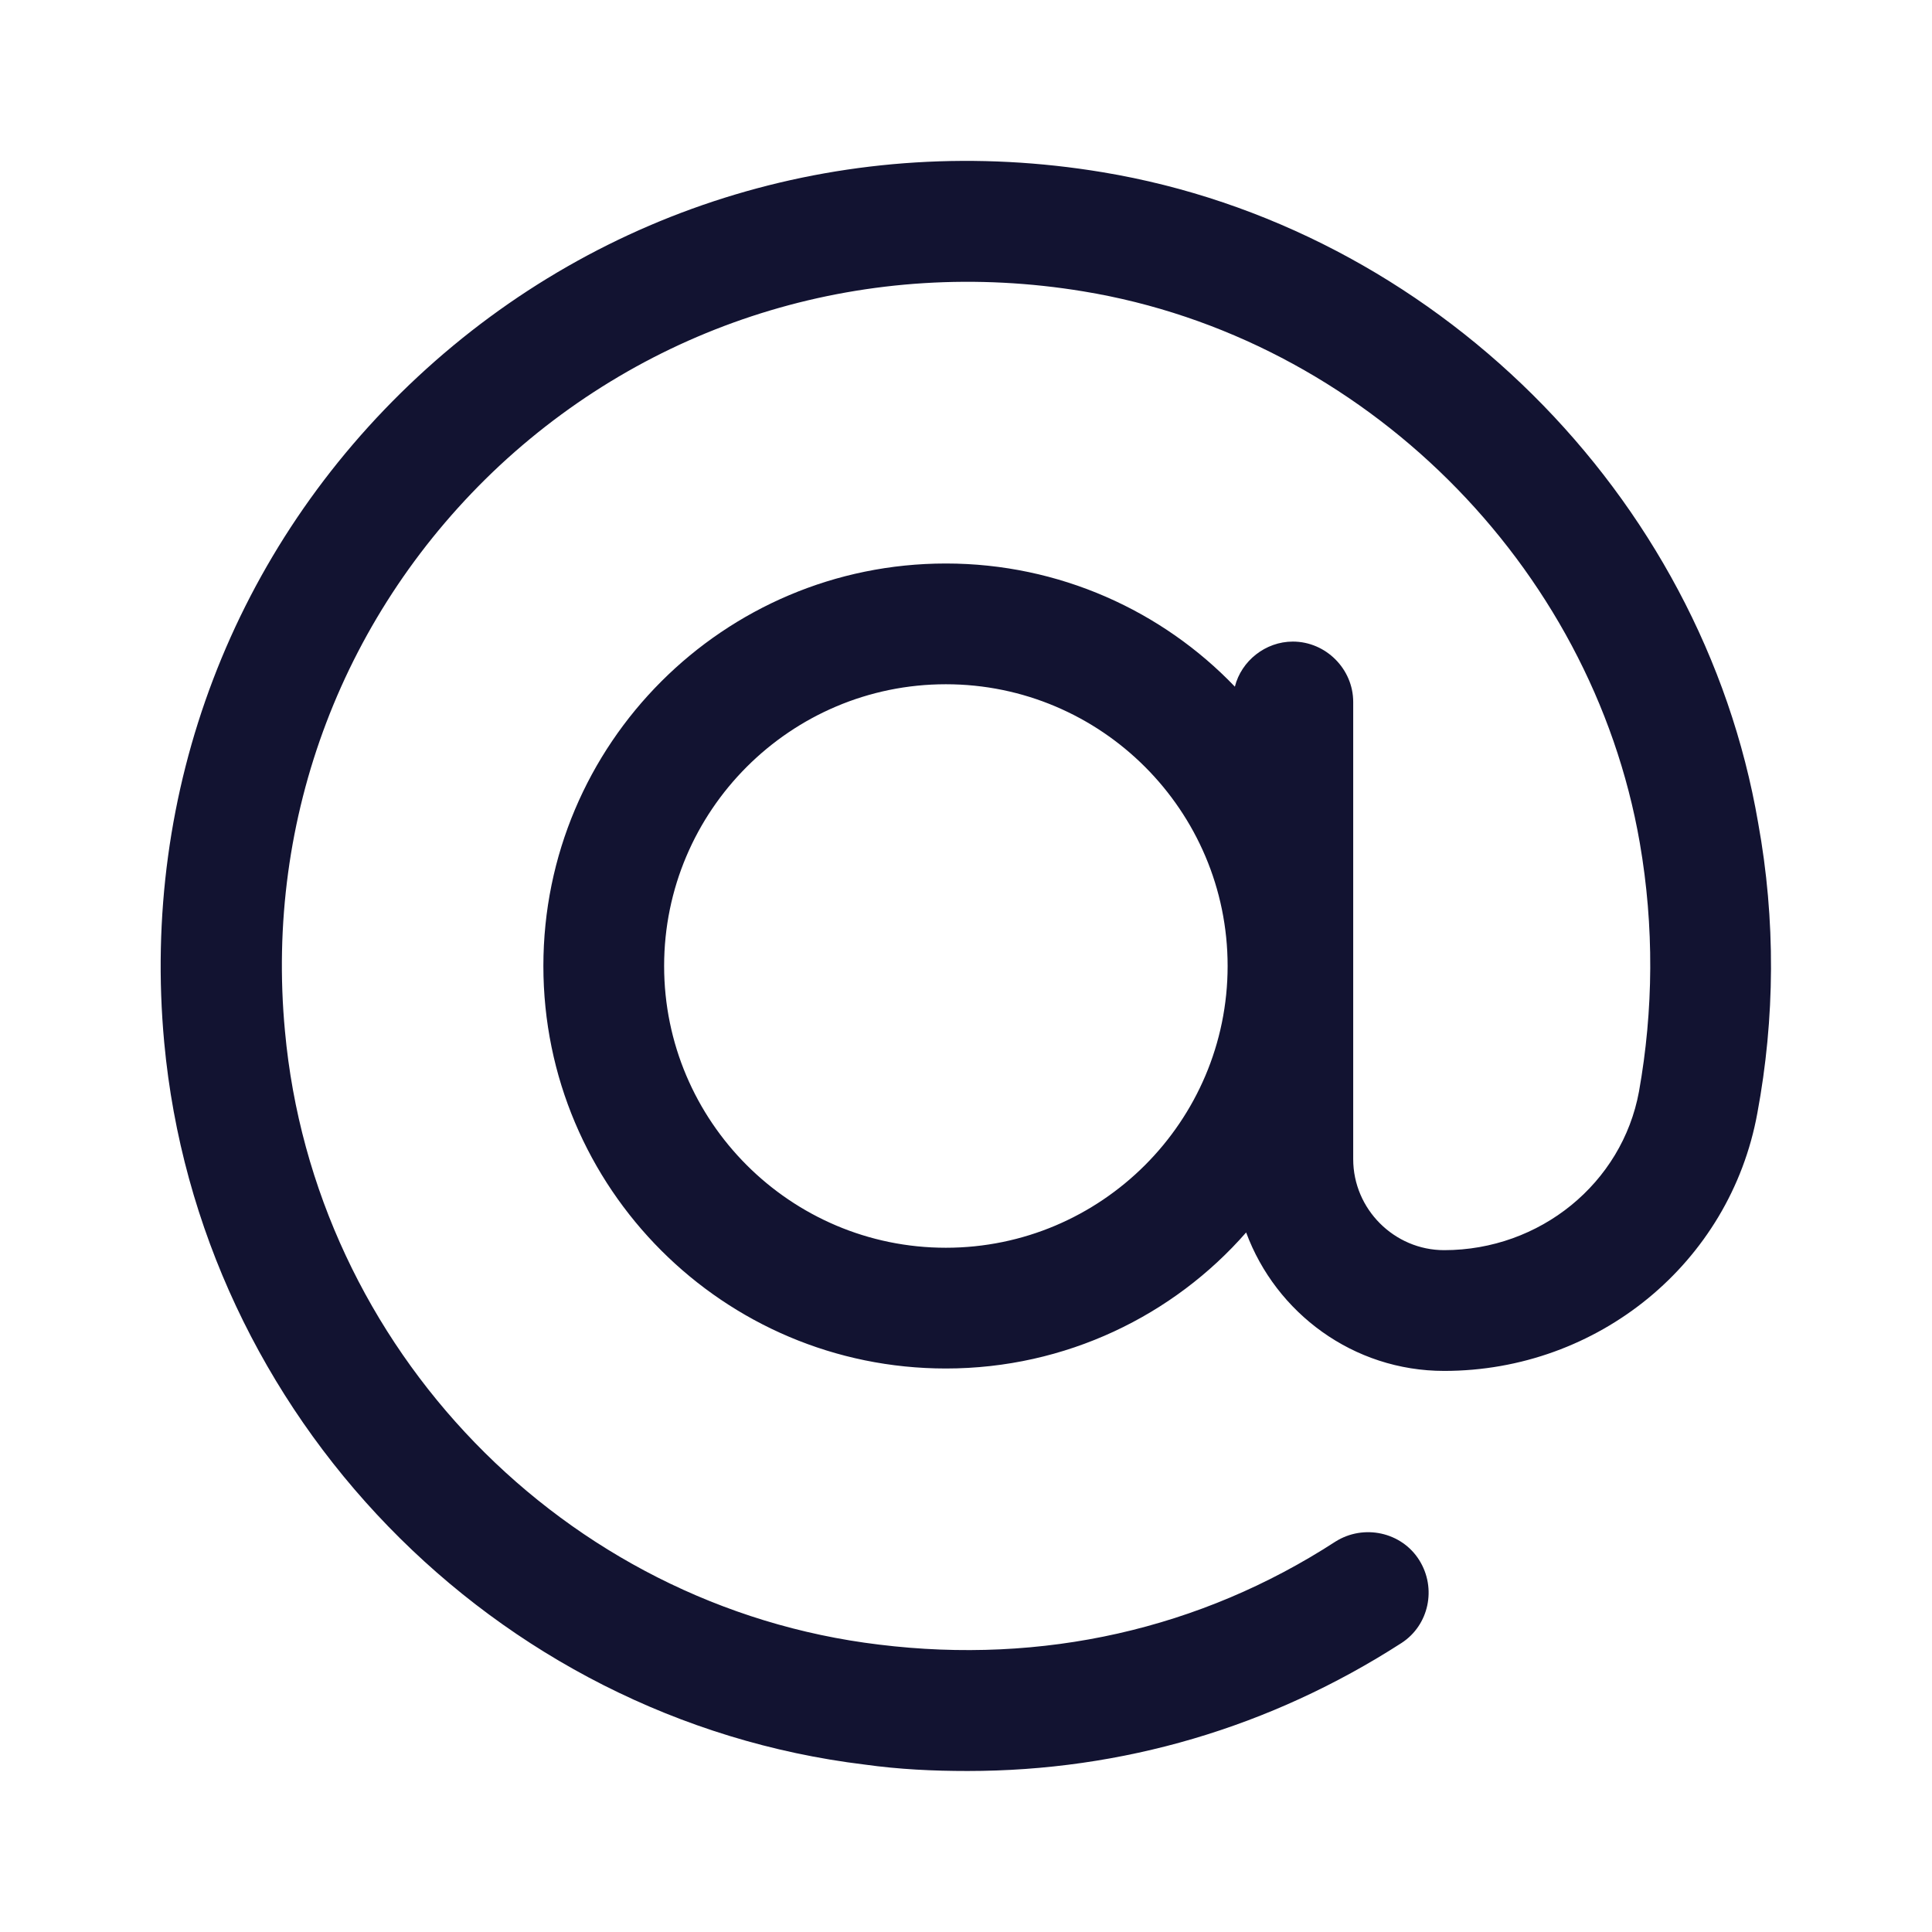 <?xml version="1.0" encoding="utf-8"?>
<!-- Generator: Adobe Illustrator 24.0.2, SVG Export Plug-In . SVG Version: 6.00 Build 0)  -->
<svg version="1.1" xmlns="http://www.w3.org/2000/svg" xmlns:xlink="http://www.w3.org/1999/xlink" x="0px" y="0px"
	 viewBox="0 0 24 24" style="enable-background:new 0 0 24 24;" xml:space="preserve">
<style type="text/css">
	.st0{fill:none;}
	.st1{display:none;}
	.st2{display:inline;}
	.st3{fill:none;stroke:#CECECE;stroke-width:0.1;stroke-miterlimit:10;}
	.st4{fill:#121331;}
</style>
<g id="bounding_box">
	<rect x="0" y="0" class="st0" width="24" height="24"/>
</g>
<g id="design">
	<path class="st4" d="M21.84,10.22c-0.7-4.08-4.05-7.4-8.14-8.08c-3.12-0.52-6.22,0.41-8.51,2.54s-3.44,5.14-3.15,8.27
		c0.43,4.63,4.09,8.41,8.7,8.97c0.43,0.06,0.85,0.08,1.28,0.08c1.92,0,3.76-0.54,5.39-1.59c0.34-0.22,0.44-0.68,0.22-1.03
		c-0.22-0.35-0.69-0.45-1.04-0.23c-1.68,1.09-3.64,1.53-5.67,1.28c-3.91-0.47-7.02-3.68-7.38-7.62c-0.25-2.66,0.73-5.22,2.67-7.03
		c1.95-1.81,4.59-2.6,7.25-2.16c3.47,0.57,6.31,3.39,6.91,6.85c0.18,1.04,0.17,2.08-0.01,3.09c-0.21,1.14-1.23,1.97-2.42,1.97
		c-0.62,0-1.13-0.51-1.13-1.13V8.72c0-0.41-0.34-0.75-0.75-0.75c-0.34,0-0.64,0.24-0.72,0.56C14.44,7.59,13.16,7,11.75,7
		c-2.76,0-5,2.24-5,5s2.24,5,5,5c1.49,0,2.83-0.66,3.73-1.69c0.37,1,1.33,1.72,2.46,1.72c1.91,0,3.55-1.34,3.89-3.2
		C22.05,12.65,22.06,11.43,21.84,10.22z M11.75,15.5c-1.93,0-3.5-1.57-3.5-3.5s1.57-3.5,3.5-3.5s3.5,1.57,3.5,3.5
		S13.68,15.5,11.75,15.5z"/>
</g>
</svg>
